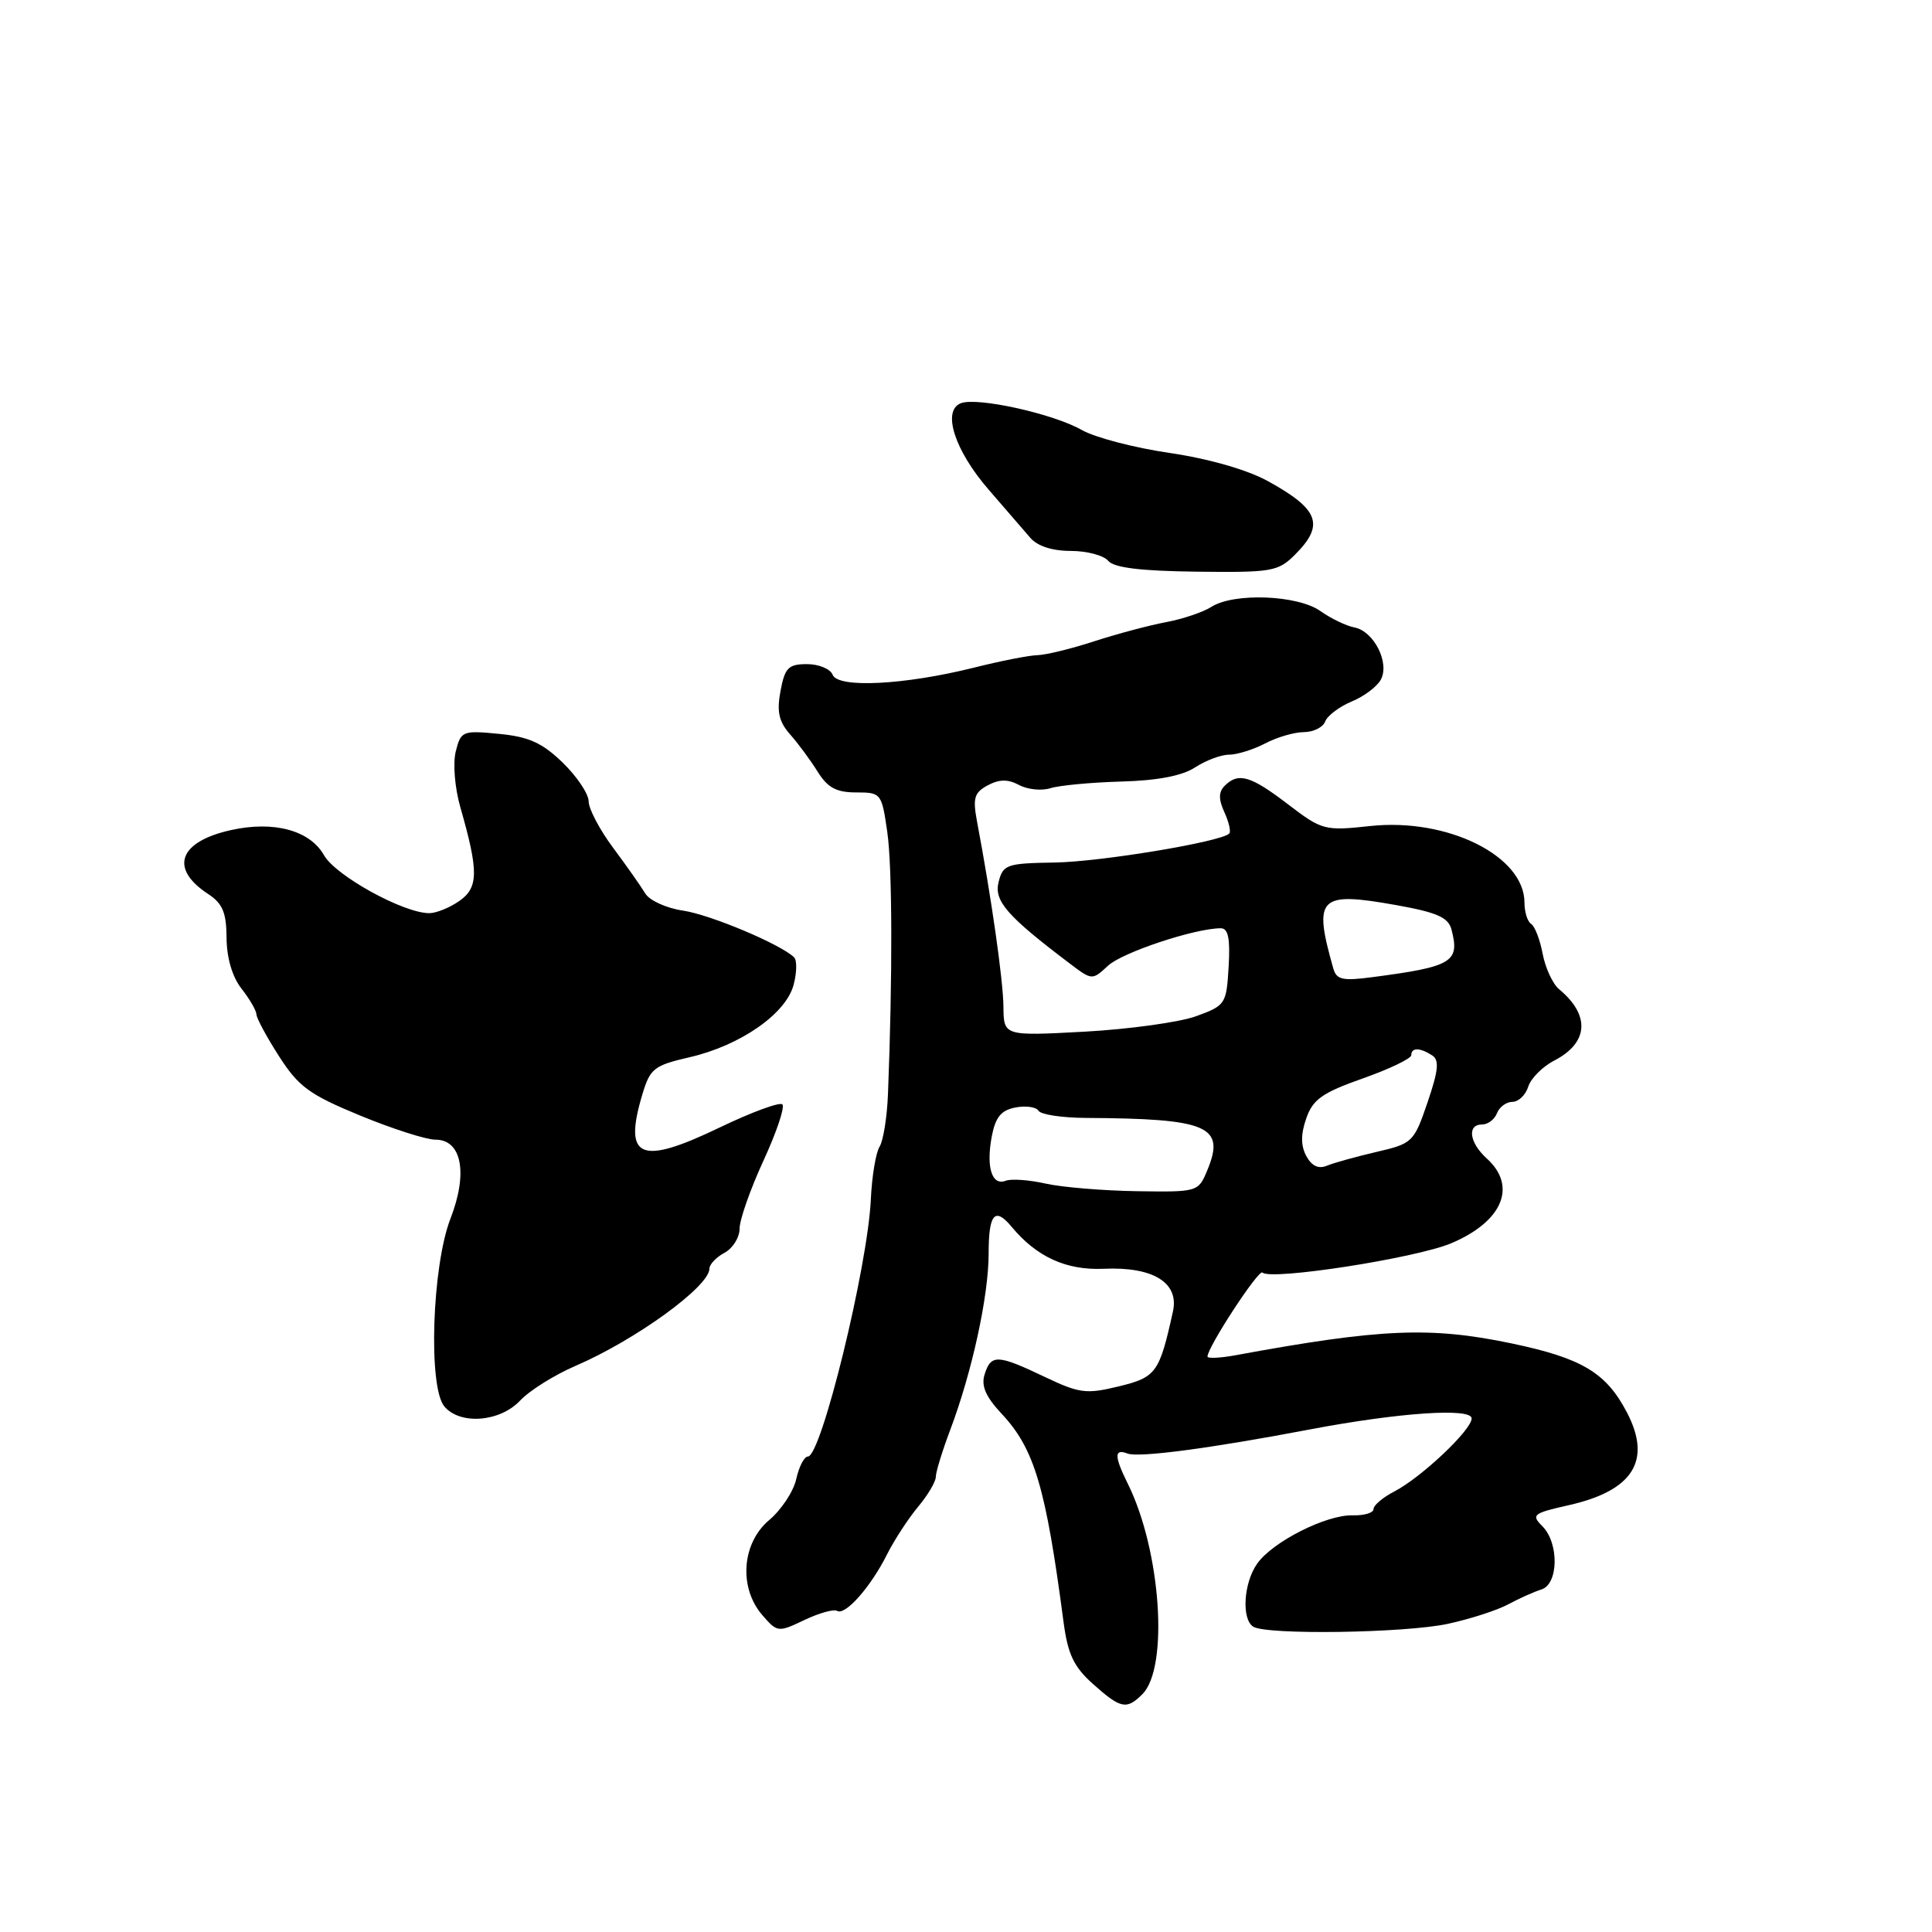 <?xml version="1.0" encoding="UTF-8" standalone="no"?>
<!DOCTYPE svg PUBLIC "-//W3C//DTD SVG 1.1//EN" "http://www.w3.org/Graphics/SVG/1.1/DTD/svg11.dtd" >
<svg xmlns="http://www.w3.org/2000/svg" xmlns:xlink="http://www.w3.org/1999/xlink" version="1.1" viewBox="0 0 256 256">
 <g >
 <path fill="currentColor"
d=" M 151.37 224.49 C 154.90 220.96 153.83 205.45 149.44 196.60 C 147.63 192.95 147.62 191.92 149.40 192.60 C 150.88 193.17 160.29 191.93 173.50 189.42 C 185.34 187.17 195.00 186.51 195.00 187.95 C 195.00 189.48 188.31 195.79 184.75 197.63 C 183.24 198.41 182.00 199.46 182.00 199.96 C 182.00 200.46 180.76 200.83 179.24 200.79 C 175.74 200.69 168.60 204.30 166.57 207.21 C 164.77 209.77 164.49 214.57 166.07 215.55 C 167.87 216.66 186.15 216.39 191.83 215.17 C 194.76 214.54 198.36 213.38 199.83 212.59 C 201.30 211.80 203.29 210.91 204.25 210.61 C 206.52 209.90 206.60 204.46 204.37 202.23 C 202.86 200.72 203.13 200.51 207.89 199.44 C 216.39 197.52 218.89 193.54 215.60 187.20 C 212.83 181.88 209.64 179.97 200.30 178.01 C 189.53 175.76 182.99 176.03 163.75 179.57 C 161.69 179.95 160.00 180.03 160.00 179.75 C 160.00 178.51 166.79 168.12 167.28 168.62 C 168.37 169.70 187.59 166.72 192.29 164.74 C 199.11 161.86 201.07 157.18 197.00 153.50 C 194.69 151.41 194.36 149.00 196.39 149.00 C 197.16 149.00 198.05 148.32 198.36 147.50 C 198.68 146.68 199.60 146.00 200.40 146.00 C 201.21 146.00 202.15 145.10 202.50 143.99 C 202.85 142.88 204.41 141.32 205.95 140.53 C 210.50 138.17 210.74 134.52 206.58 131.07 C 205.74 130.37 204.77 128.26 204.41 126.39 C 204.06 124.51 203.37 122.73 202.89 122.43 C 202.40 122.13 202.00 120.85 202.00 119.60 C 202.00 113.42 191.81 108.36 181.59 109.45 C 175.50 110.11 175.18 110.02 170.65 106.56 C 165.70 102.78 164.09 102.31 162.28 104.12 C 161.46 104.94 161.45 105.90 162.24 107.63 C 162.84 108.94 163.13 110.21 162.88 110.45 C 161.78 111.55 145.83 114.20 139.72 114.29 C 133.38 114.39 132.90 114.56 132.32 116.87 C 131.69 119.39 133.43 121.38 141.80 127.71 C 144.70 129.90 144.73 129.90 146.82 127.96 C 148.71 126.20 158.34 123.00 161.76 123.00 C 162.75 123.00 163.02 124.35 162.80 128.10 C 162.51 133.05 162.38 133.24 158.50 134.65 C 156.30 135.45 149.66 136.37 143.75 136.70 C 133.00 137.28 133.00 137.28 132.96 133.39 C 132.93 129.91 131.36 118.90 129.46 108.85 C 128.88 105.75 129.09 105.02 130.88 104.06 C 132.42 103.24 133.56 103.23 135.04 104.02 C 136.16 104.62 138.03 104.81 139.19 104.44 C 140.36 104.07 144.57 103.67 148.56 103.56 C 153.37 103.43 156.66 102.80 158.36 101.68 C 159.78 100.76 161.79 100.00 162.85 100.00 C 163.91 100.00 166.06 99.33 167.64 98.51 C 169.21 97.68 171.53 97.01 172.78 97.01 C 174.04 97.00 175.31 96.37 175.60 95.59 C 175.90 94.82 177.48 93.63 179.11 92.95 C 180.74 92.28 182.48 90.97 182.97 90.05 C 184.17 87.82 182.04 83.63 179.47 83.14 C 178.39 82.94 176.36 81.96 174.96 80.97 C 171.95 78.83 163.48 78.51 160.50 80.42 C 159.40 81.12 156.70 82.03 154.50 82.44 C 152.30 82.85 148.03 83.99 145.00 84.97 C 141.97 85.96 138.60 86.78 137.50 86.81 C 136.40 86.83 132.57 87.58 129.00 88.48 C 119.80 90.77 111.02 91.21 110.33 89.41 C 110.03 88.64 108.50 88.00 106.94 88.00 C 104.47 88.00 104.00 88.47 103.42 91.56 C 102.91 94.30 103.20 95.61 104.69 97.31 C 105.76 98.51 107.40 100.74 108.34 102.25 C 109.66 104.37 110.82 105.00 113.43 105.00 C 116.75 105.00 116.83 105.10 117.57 110.25 C 118.24 114.93 118.28 129.33 117.66 145.00 C 117.54 148.03 117.04 151.15 116.55 151.94 C 116.05 152.73 115.53 155.88 115.39 158.94 C 114.97 167.87 108.82 193.00 107.05 193.00 C 106.56 193.00 105.87 194.34 105.51 195.97 C 105.15 197.61 103.54 200.05 101.93 201.41 C 98.28 204.47 97.86 210.38 101.02 214.02 C 103.00 216.30 103.11 216.32 106.59 214.66 C 108.54 213.73 110.49 213.19 110.92 213.45 C 111.99 214.11 115.37 210.29 117.52 206.00 C 118.49 204.07 120.34 201.23 121.64 199.67 C 122.94 198.12 124.00 196.33 124.00 195.69 C 124.00 195.06 124.85 192.28 125.89 189.52 C 128.80 181.82 131.00 171.72 131.00 166.09 C 131.00 160.83 131.82 159.88 134.04 162.55 C 137.36 166.55 141.28 168.34 146.24 168.12 C 152.79 167.82 156.27 169.96 155.42 173.78 C 153.63 181.90 153.20 182.50 148.25 183.70 C 143.94 184.75 143.03 184.64 138.40 182.43 C 132.17 179.46 131.32 179.43 130.47 182.10 C 129.98 183.63 130.60 185.06 132.74 187.35 C 137.06 191.97 138.57 197.05 140.92 214.89 C 141.49 219.21 142.28 220.86 144.83 223.14 C 148.50 226.42 149.28 226.58 151.37 224.49 Z  M 68.92 185.58 C 70.17 184.25 73.48 182.18 76.27 180.98 C 84.23 177.55 94.00 170.46 94.00 168.11 C 94.00 167.54 94.90 166.59 96.00 166.00 C 97.10 165.41 98.00 163.97 98.00 162.79 C 98.00 161.62 99.42 157.58 101.15 153.82 C 102.89 150.05 104.02 146.69 103.67 146.34 C 103.33 145.99 99.61 147.36 95.40 149.38 C 84.80 154.49 82.56 153.53 85.12 145.00 C 86.14 141.58 86.67 141.17 91.37 140.09 C 98.07 138.55 104.13 134.35 105.15 130.52 C 105.59 128.89 105.62 127.23 105.22 126.85 C 103.43 125.11 94.13 121.20 90.50 120.66 C 88.30 120.34 86.05 119.31 85.50 118.39 C 84.95 117.47 83.04 114.75 81.25 112.35 C 79.46 109.95 78.00 107.17 78.00 106.19 C 78.00 105.20 76.45 102.89 74.56 101.05 C 71.84 98.42 70.06 97.62 66.11 97.24 C 61.29 96.77 61.07 96.86 60.39 99.57 C 60.00 101.15 60.26 104.38 60.99 106.94 C 63.44 115.47 63.41 117.60 60.87 119.38 C 59.60 120.27 57.80 121.00 56.88 121.00 C 53.47 121.00 44.48 116.05 42.93 113.32 C 41.06 110.02 36.29 108.73 30.61 109.99 C 23.68 111.52 22.41 115.08 27.58 118.46 C 29.50 119.72 30.00 120.92 30.02 124.27 C 30.04 126.92 30.77 129.43 32.00 131.00 C 33.08 132.38 33.97 133.91 33.98 134.41 C 33.99 134.91 35.34 137.42 36.98 139.97 C 39.57 144.00 41.00 145.05 47.73 147.82 C 52.00 149.58 56.48 151.01 57.67 151.01 C 61.18 150.99 62.04 155.42 59.69 161.47 C 57.25 167.76 56.72 183.75 58.87 186.35 C 60.94 188.84 66.24 188.44 68.92 185.58 Z  M 171.60 73.49 C 175.55 69.54 174.79 67.49 168.00 63.75 C 165.25 62.24 160.19 60.79 155.00 60.02 C 150.32 59.34 145.08 57.97 143.35 56.98 C 139.56 54.82 129.50 52.59 127.32 53.43 C 124.79 54.40 126.50 59.70 131.01 64.89 C 133.22 67.43 135.69 70.29 136.51 71.25 C 137.45 72.36 139.42 73.00 141.88 73.00 C 144.01 73.00 146.24 73.59 146.84 74.31 C 147.60 75.23 151.15 75.66 158.57 75.75 C 168.55 75.87 169.36 75.73 171.60 73.49 Z  M 138.54 156.83 C 136.37 156.34 133.99 156.17 133.25 156.46 C 131.43 157.15 130.65 154.67 131.41 150.60 C 131.90 148.03 132.65 147.11 134.55 146.75 C 135.92 146.48 137.30 146.68 137.61 147.18 C 137.92 147.69 140.73 148.11 143.84 148.13 C 160.10 148.22 162.40 149.21 159.98 155.05 C 158.78 157.94 158.72 157.96 150.64 157.84 C 146.16 157.77 140.72 157.32 138.54 156.83 Z  M 173.09 153.18 C 172.35 151.79 172.35 150.30 173.09 148.18 C 173.96 145.68 175.21 144.79 180.57 142.90 C 184.11 141.65 187.00 140.26 187.00 139.82 C 187.00 138.79 188.13 138.79 189.75 139.83 C 190.74 140.45 190.61 141.80 189.16 146.06 C 187.36 151.34 187.17 151.53 182.41 152.63 C 179.71 153.26 176.75 154.08 175.83 154.46 C 174.70 154.93 173.81 154.50 173.09 153.18 Z  M 176.66 128.30 C 173.99 118.85 174.74 118.10 185.00 119.93 C 190.42 120.90 191.91 121.56 192.33 123.17 C 193.46 127.48 192.45 128.09 181.83 129.48 C 177.88 130.00 177.09 129.82 176.66 128.30 Z "/>
</g>
</svg>